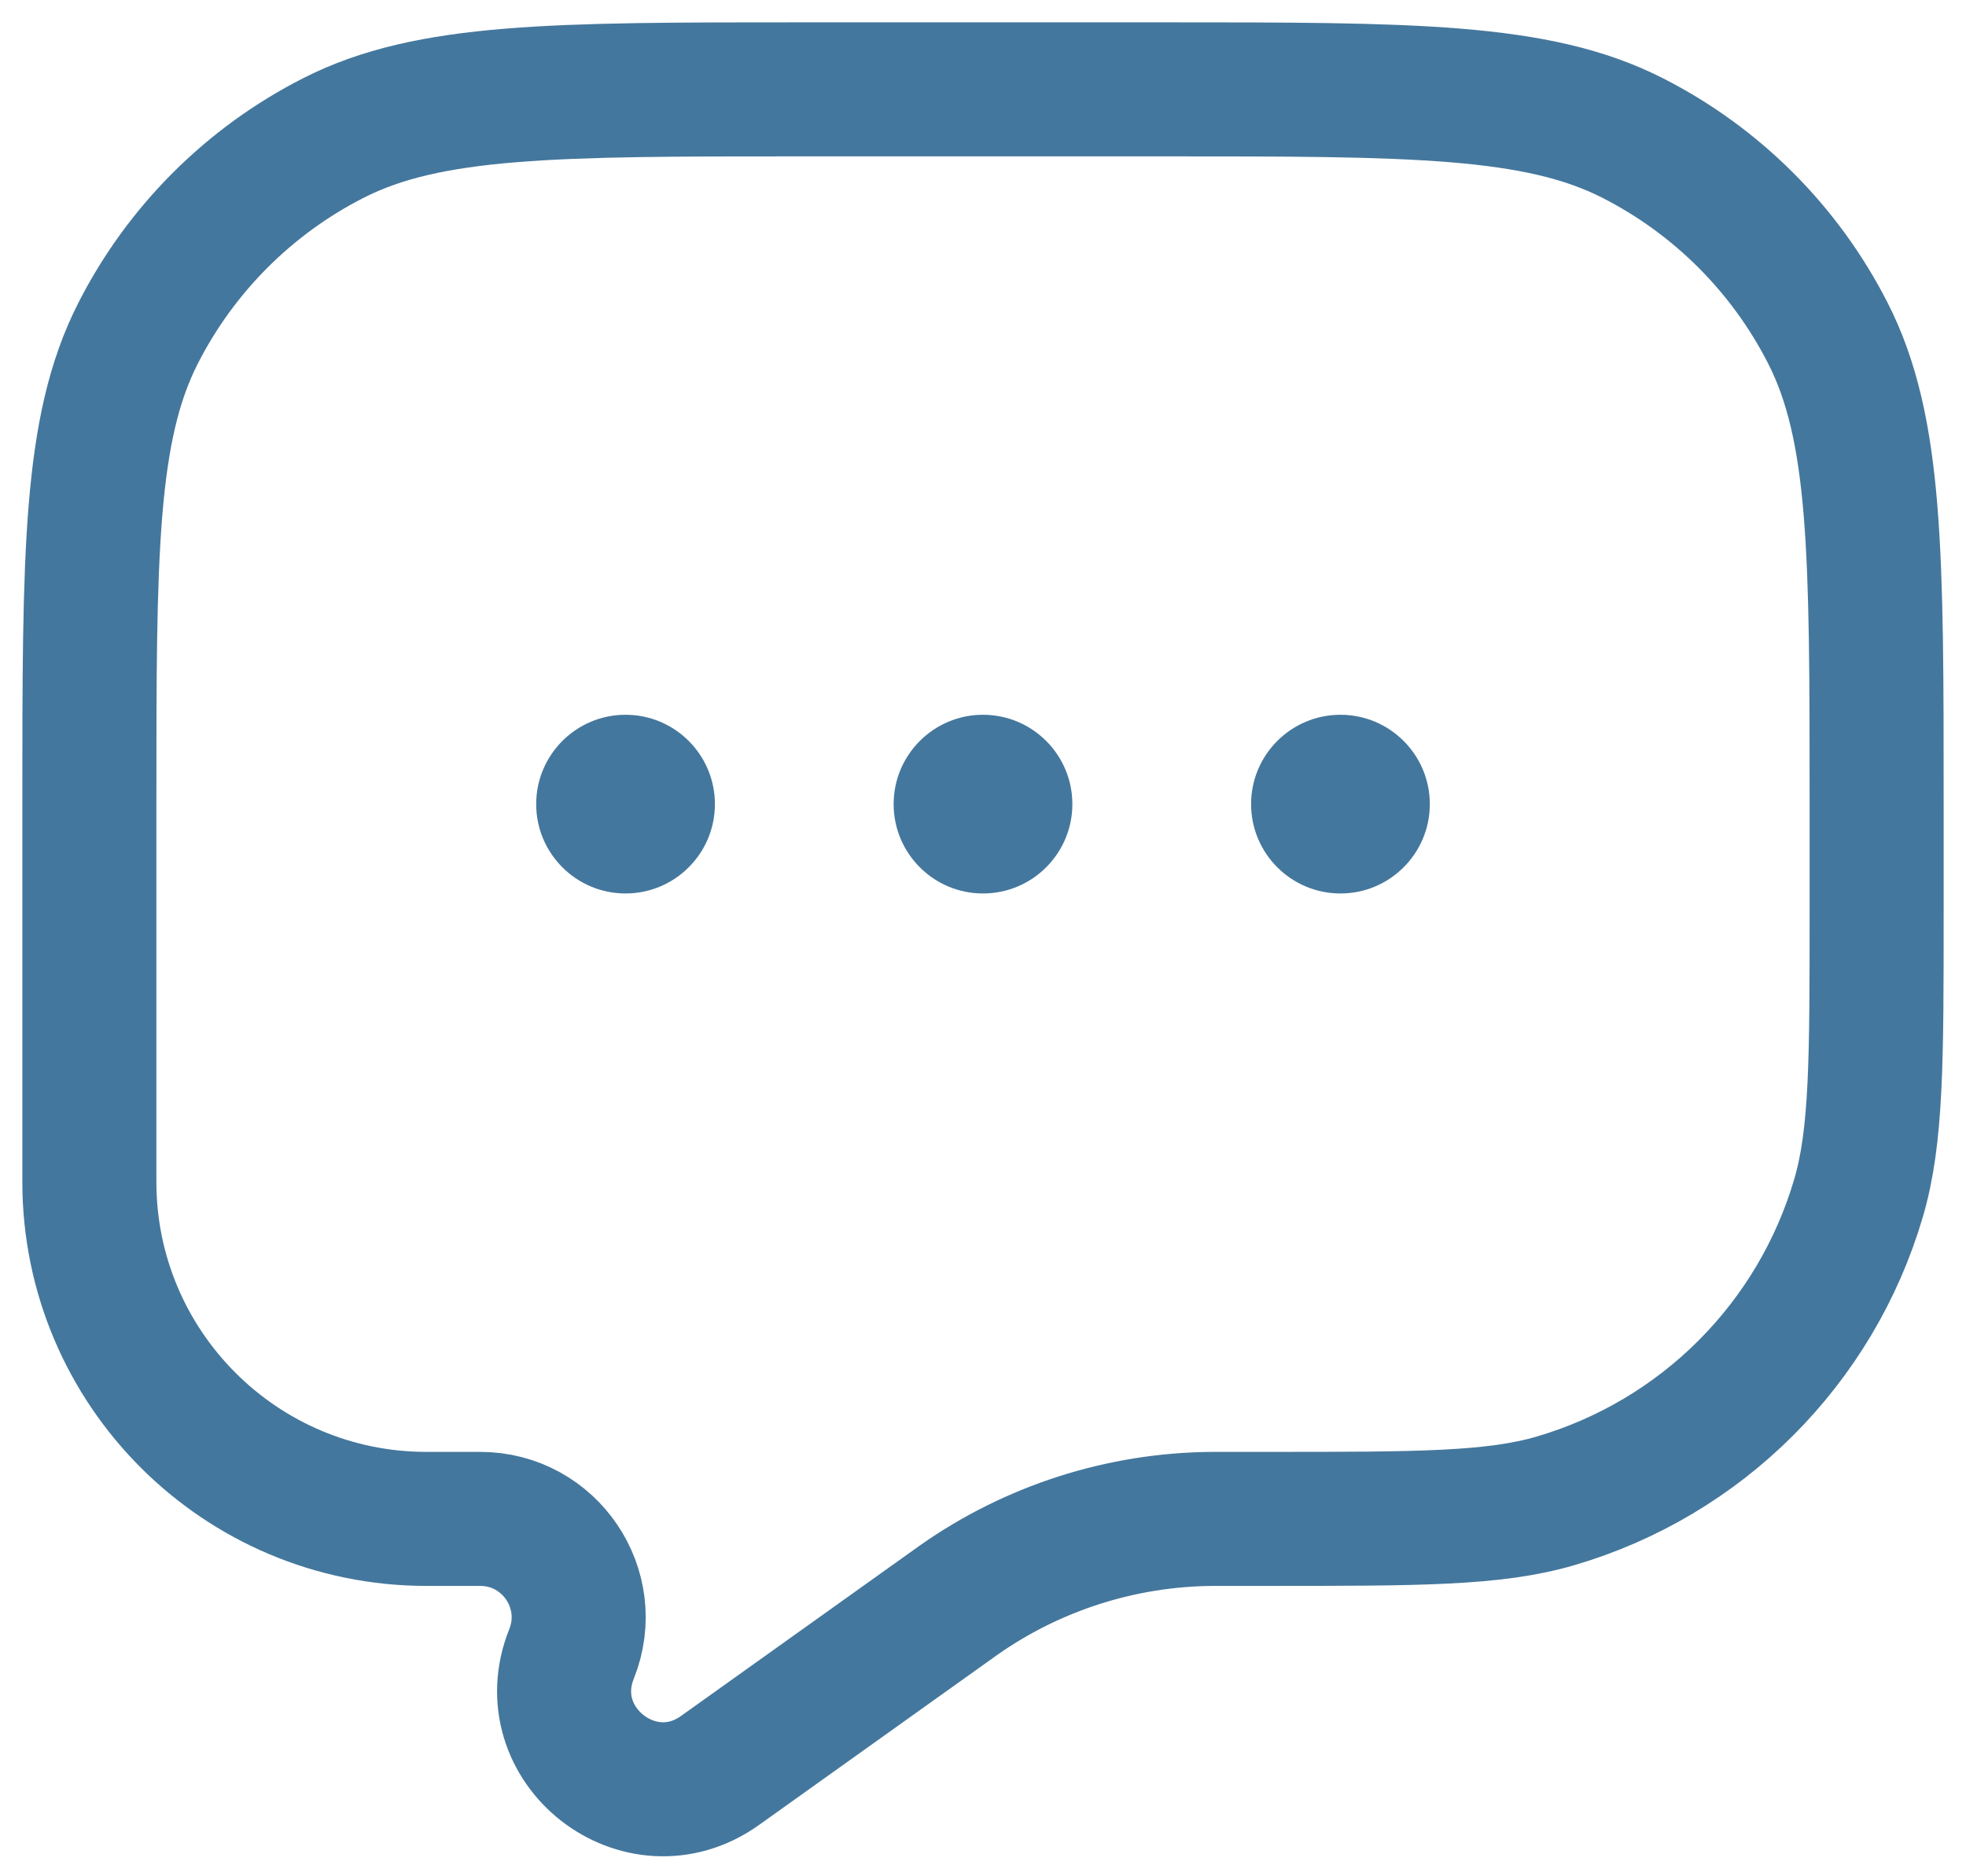 <svg width="22" height="21" viewBox="0 0 22 21" fill="none" xmlns="http://www.w3.org/2000/svg">
<path d="M21 9C21 6.2 21 4.8 20.455 3.73C19.976 2.789 19.211 2.024 18.27 1.545C17.2 1 15.8 1 13 1H9C6.2 1 4.8 1 3.73 1.545C2.789 2.024 2.024 2.789 1.545 3.73C1 4.8 1 6.2 1 9V13.228C1 15.311 2.689 17 4.772 17H5.373C6.153 17 6.685 17.787 6.396 18.51C5.987 19.531 7.163 20.455 8.058 19.815L10.669 17.951C10.696 17.931 10.709 17.922 10.722 17.913C11.556 17.325 12.55 17.007 13.57 17C13.586 17 13.603 17 13.635 17H14.184C15.873 17 16.718 17 17.407 16.798C19.041 16.319 20.319 15.041 20.798 13.407C21 12.718 21 11.873 21 10.184V9Z" stroke="#44779D" stroke-width="1.5"/>
<path d="M8 9C8 9.552 7.552 10 7 10C6.448 10 6 9.552 6 9C6 8.448 6.448 8 7 8C7.552 8 8 8.448 8 9Z" fill="#44779D"/>
<path d="M12 9C12 9.552 11.552 10 11 10C10.448 10 10 9.552 10 9C10 8.448 10.448 8 11 8C11.552 8 12 8.448 12 9Z" fill="#44779D"/>
<path d="M16 9C16 9.552 15.552 10 15 10C14.448 10 14 9.552 14 9C14 8.448 14.448 8 15 8C15.552 8 16 8.448 16 9Z" fill="#44779D"/>
</svg>
